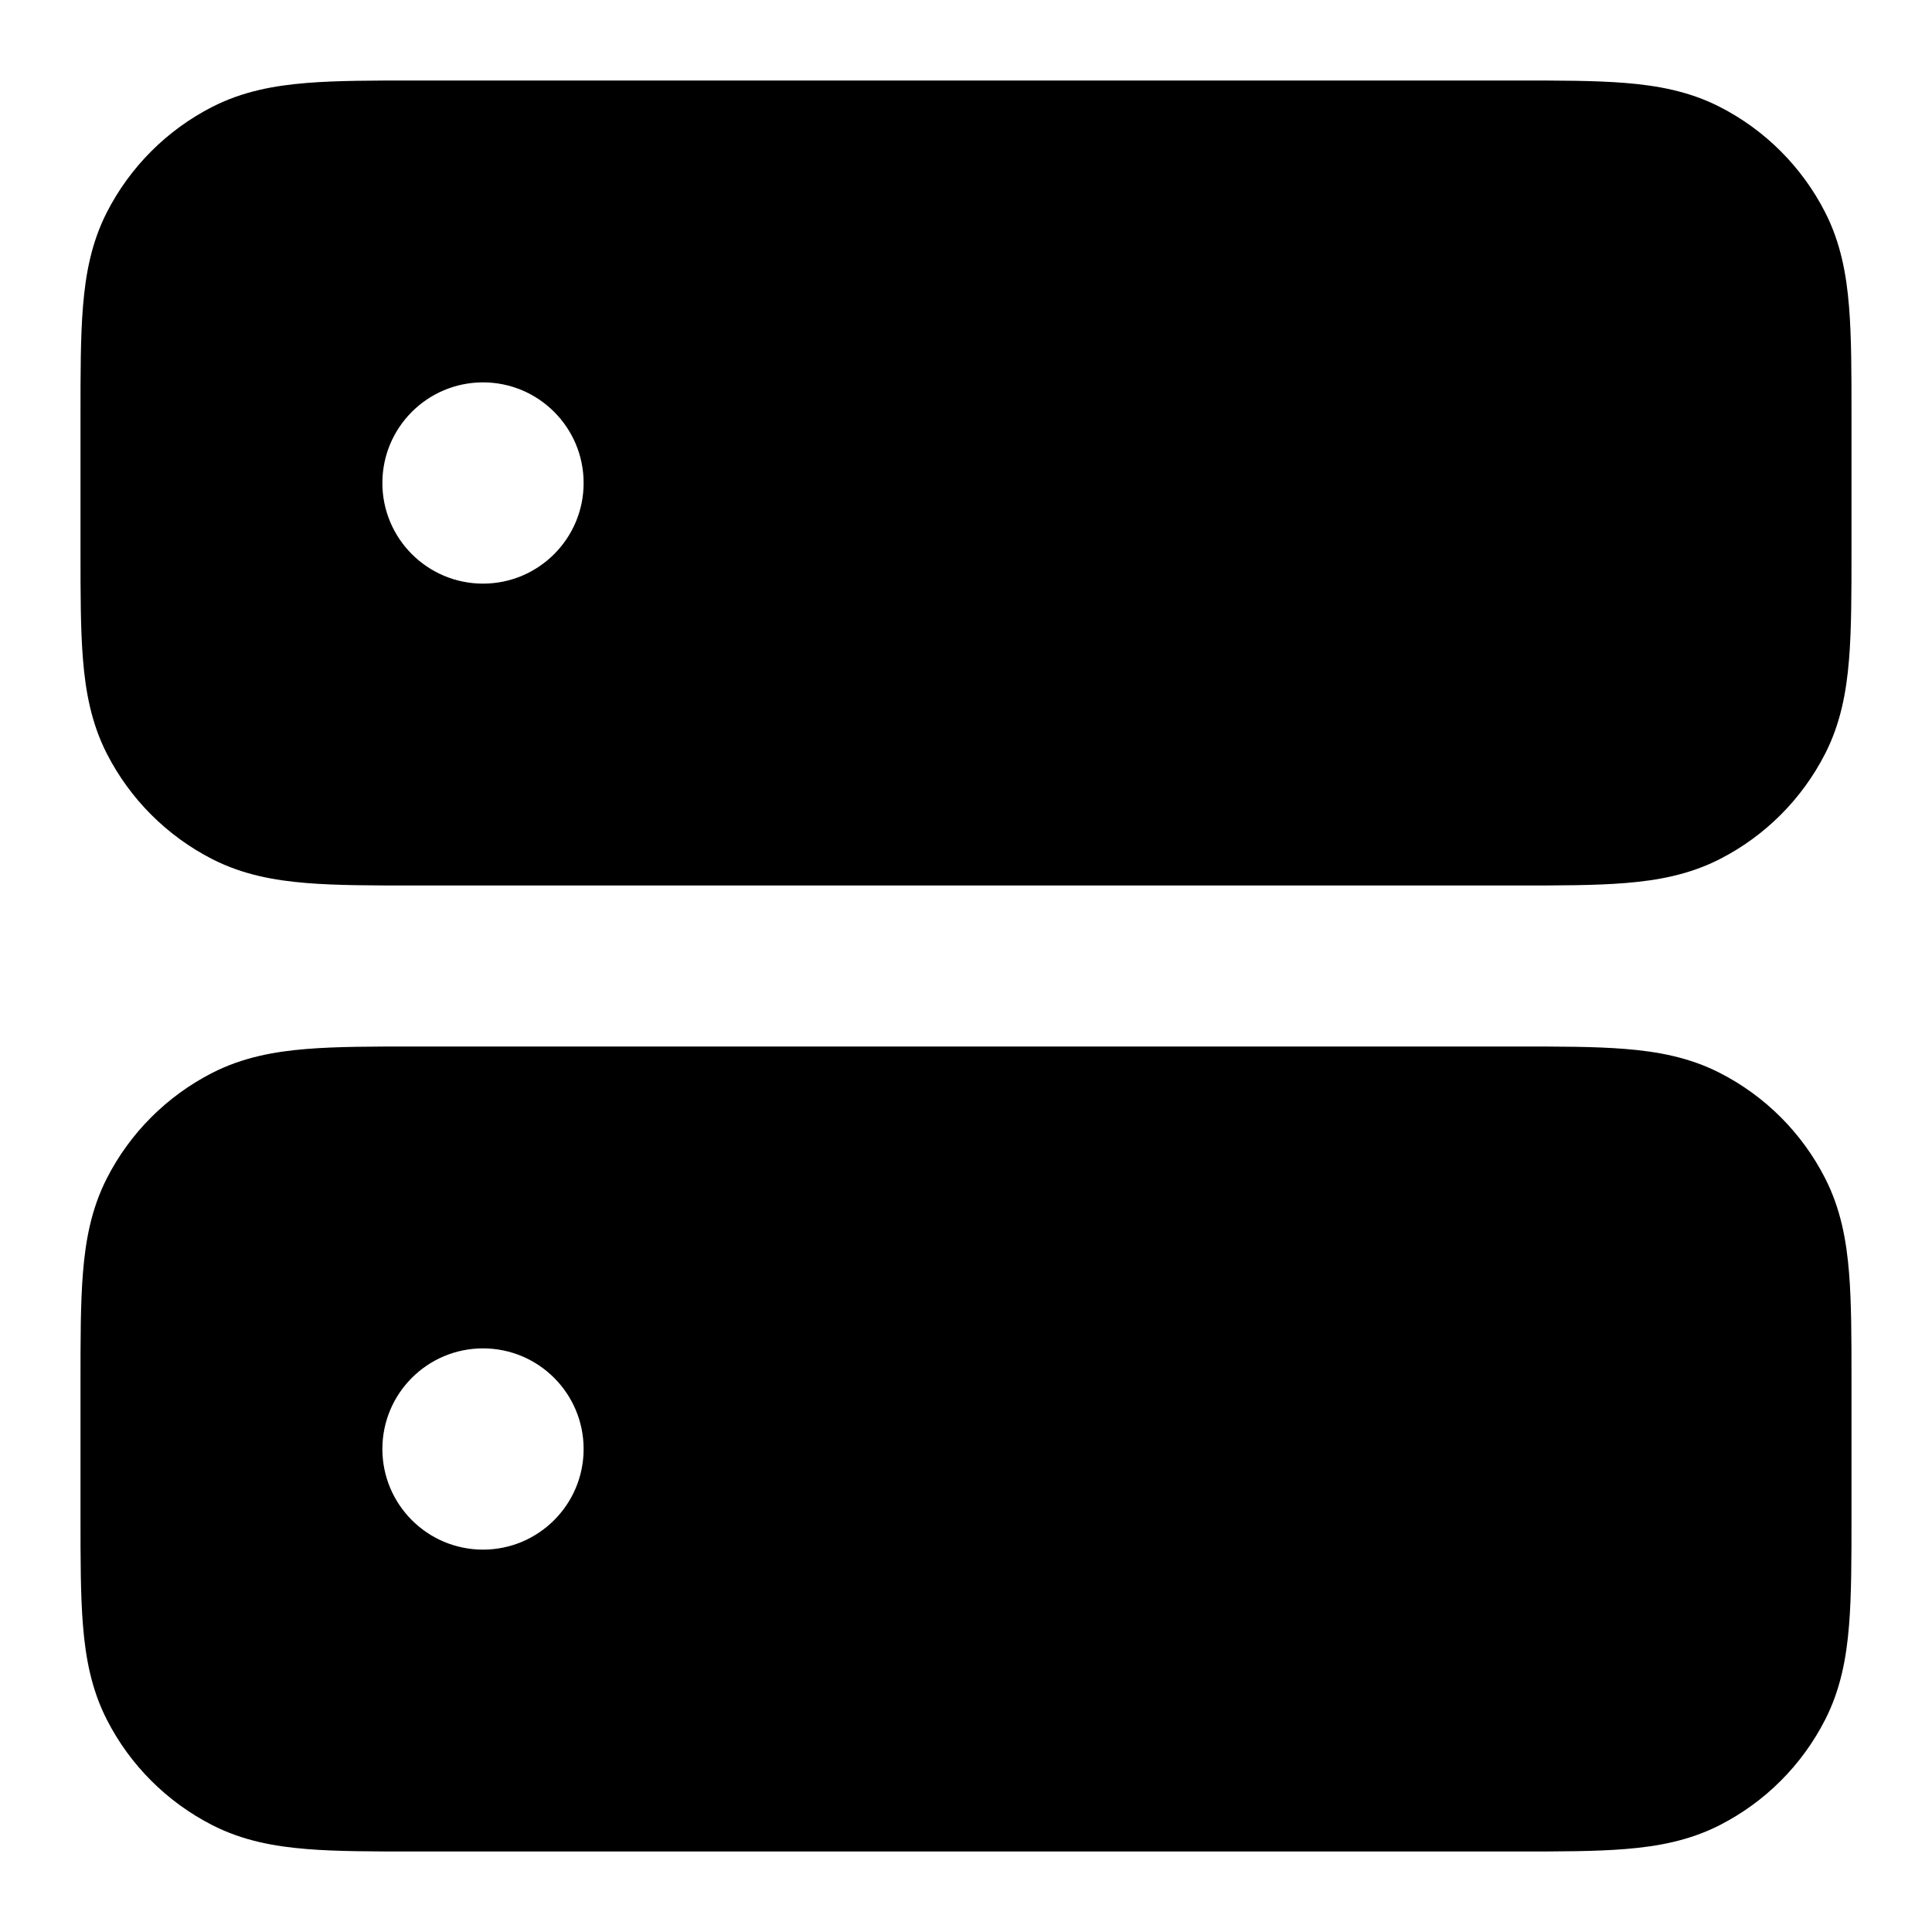 <svg width="100%" height="100%" viewBox="0 0 24 24" fill="none" xmlns="http://www.w3.org/2000/svg">
<path fill-rule="evenodd" clip-rule="evenodd" d="M18.838 1H5.161C4.634 1 4.18 1 3.805 1.031C3.41 1.063 3.016 1.134 2.638 1.327C2.074 1.615 1.615 2.074 1.327 2.638C1.134 3.016 1.063 3.41 1.031 3.805C1 4.18 1 4.634 1 5.161V6.839C1 7.366 1 7.82 1.031 8.195C1.063 8.59 1.134 8.984 1.327 9.362C1.615 9.926 2.074 10.385 2.638 10.673C3.016 10.866 3.41 10.937 3.805 10.969C4.18 11 4.634 11 5.161 11H18.838C19.366 11 19.82 11 20.195 10.969C20.59 10.937 20.984 10.866 21.362 10.673C21.927 10.385 22.385 9.926 22.673 9.362C22.866 8.984 22.937 8.59 22.969 8.195C23 7.82 23 7.366 23 6.839V5.161C23 4.634 23 4.18 22.969 3.805C22.937 3.41 22.866 3.016 22.673 2.638C22.385 2.074 21.927 1.615 21.362 1.327C20.984 1.134 20.59 1.063 20.195 1.031C19.82 1 19.366 1 18.838 1ZM6 4.75C5.31 4.75 4.75 5.31 4.75 6C4.75 6.69 5.31 7.25 6 7.25C6.69 7.25 7.25 6.69 7.25 6C7.25 5.31 6.69 4.75 6 4.75Z" fill="currentColor"/>
<path fill-rule="evenodd" clip-rule="evenodd" d="M18.838 13H5.161C4.634 13 4.18 13 3.805 13.031C3.41 13.063 3.016 13.134 2.638 13.327C2.074 13.615 1.615 14.073 1.327 14.638C1.134 15.016 1.063 15.41 1.031 15.805C1 16.18 1 16.634 1 17.161V18.838C1 19.366 1 19.82 1.031 20.195C1.063 20.59 1.134 20.984 1.327 21.362C1.615 21.927 2.074 22.385 2.638 22.673C3.016 22.866 3.41 22.937 3.805 22.969C4.18 23 4.634 23 5.161 23H18.838C19.366 23 19.82 23 20.195 22.969C20.59 22.937 20.984 22.866 21.362 22.673C21.927 22.385 22.385 21.927 22.673 21.362C22.866 20.984 22.937 20.59 22.969 20.195C23 19.82 23 19.366 23 18.839V17.161C23 16.634 23 16.18 22.969 15.805C22.937 15.41 22.866 15.016 22.673 14.638C22.385 14.073 21.927 13.615 21.362 13.327C20.984 13.134 20.59 13.063 20.195 13.031C19.82 13 19.366 13 18.838 13ZM4.75 18C4.75 17.31 5.31 16.75 6 16.75C6.69 16.75 7.25 17.31 7.25 18C7.25 18.69 6.69 19.25 6 19.25C5.31 19.25 4.75 18.69 4.75 18Z" fill="currentColor"/>
</svg>
